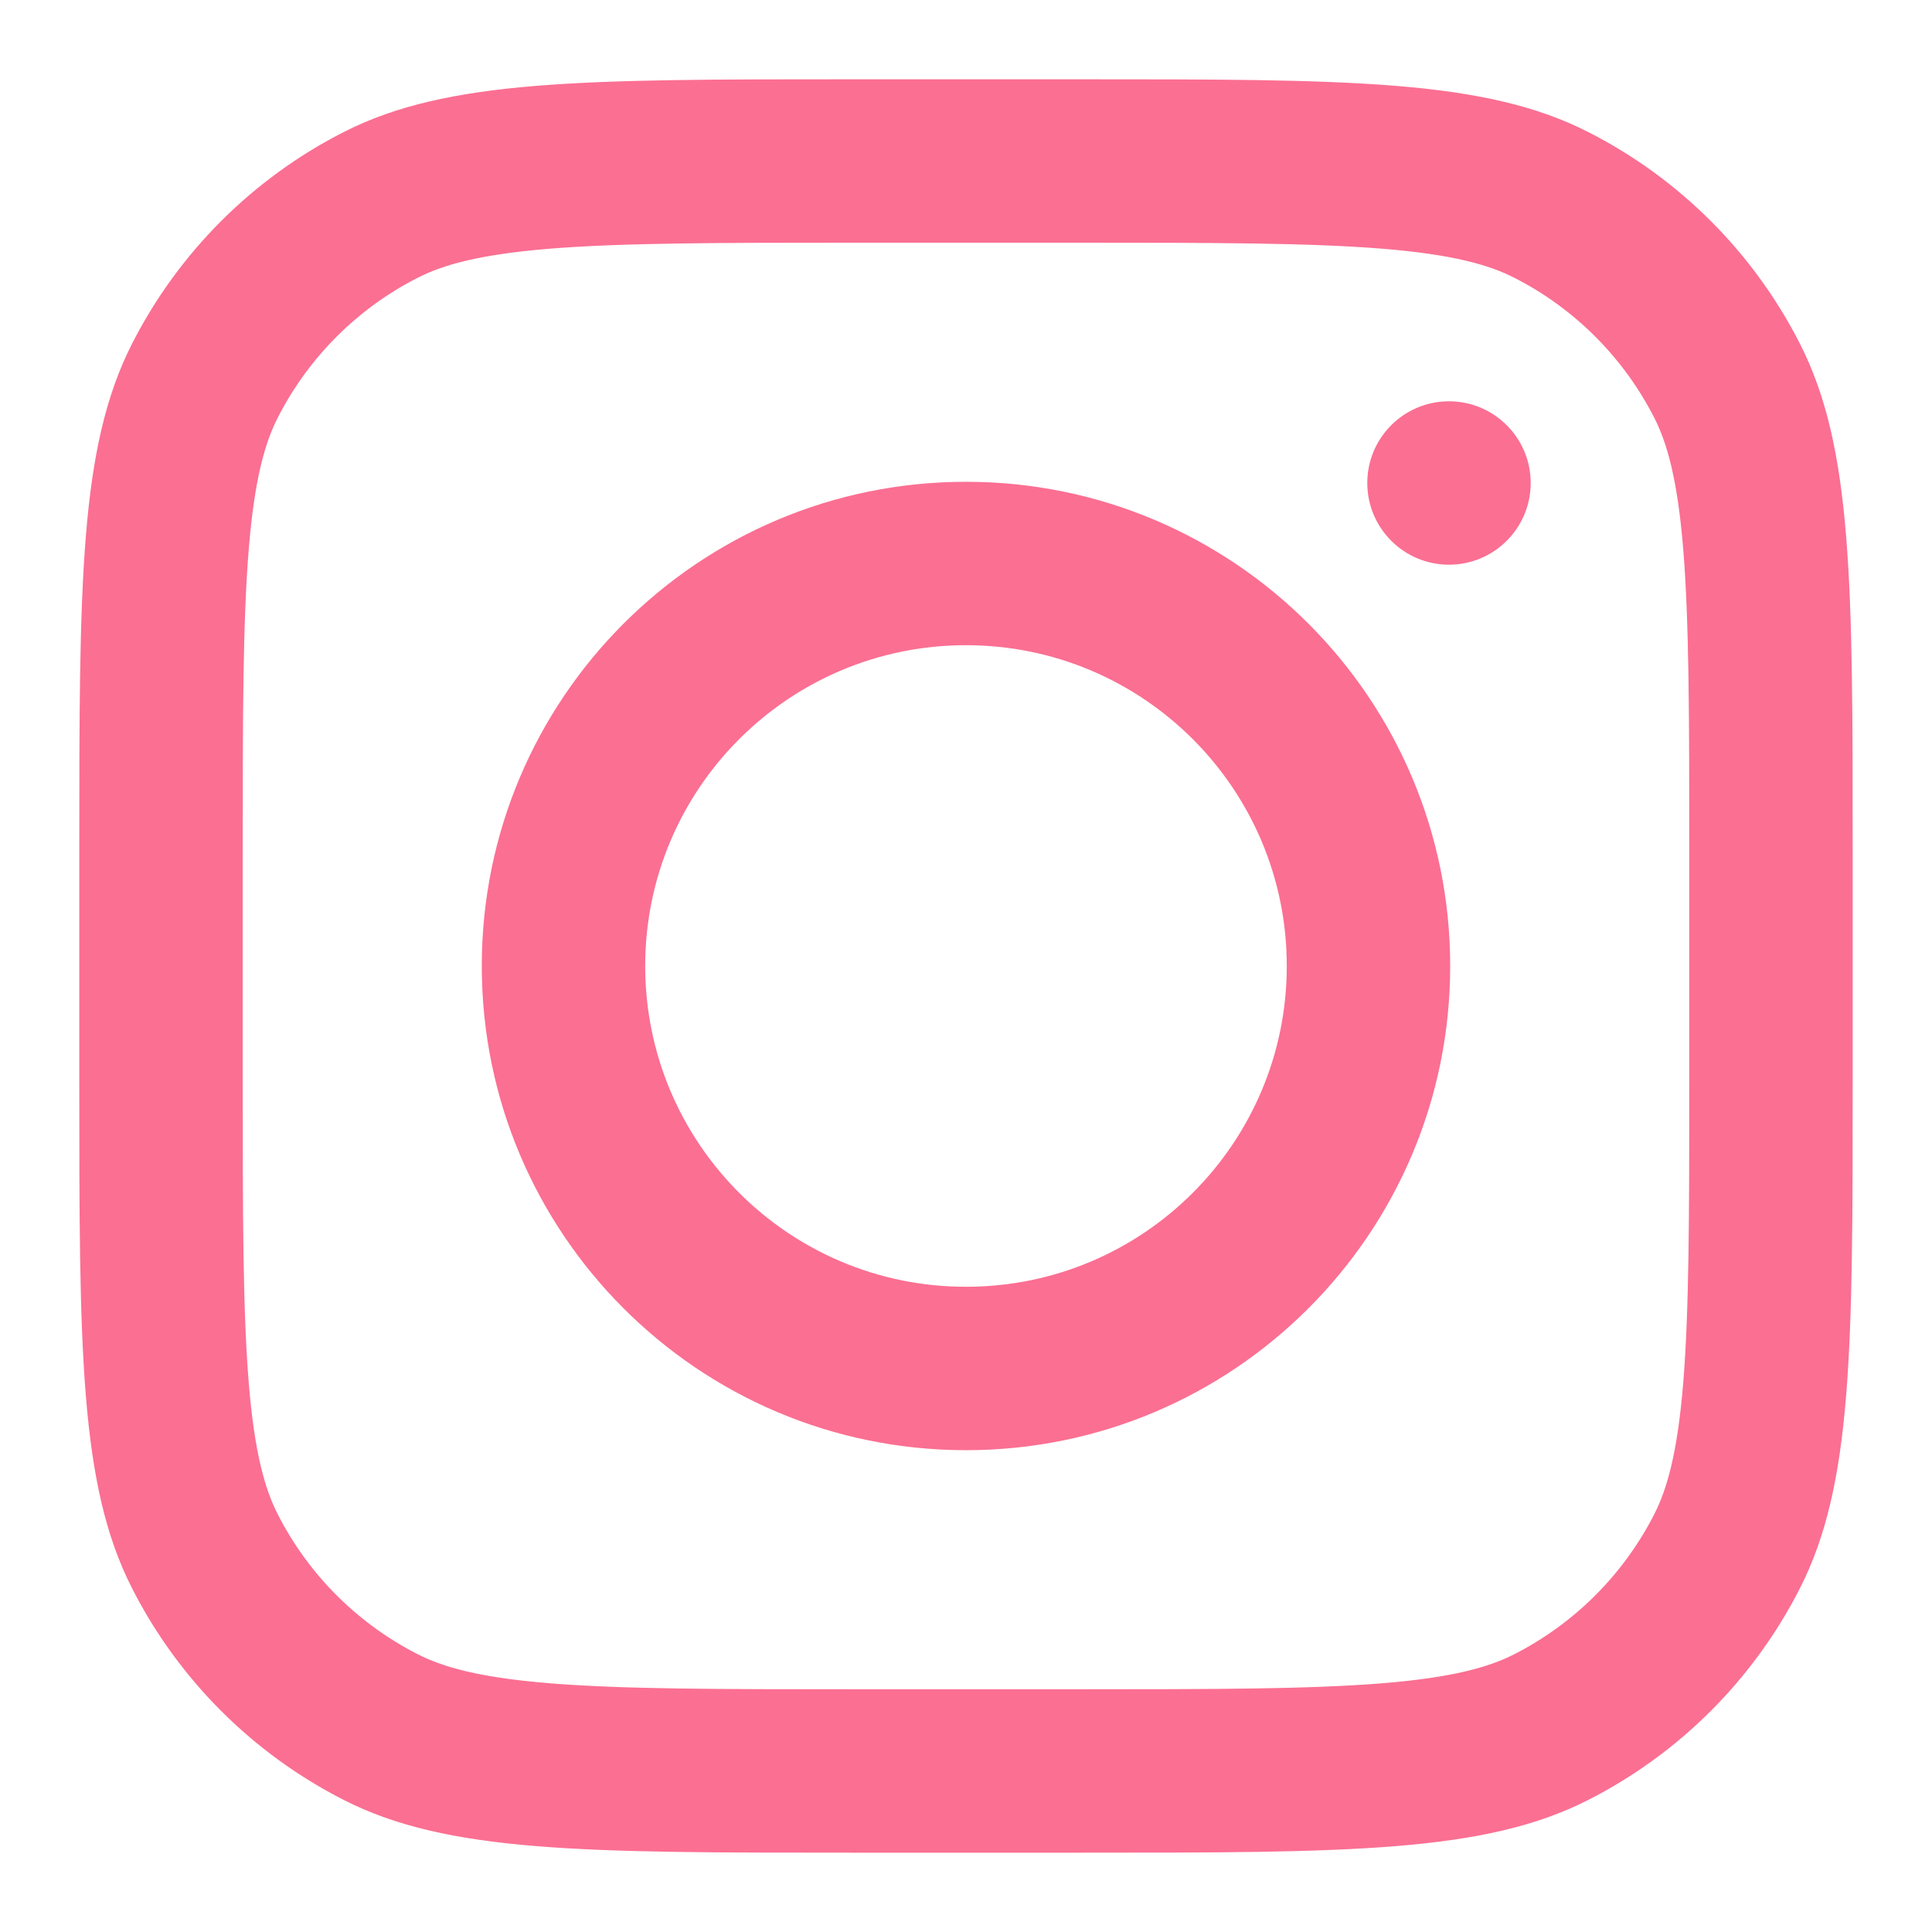 <?xml version="1.0" encoding="UTF-8" standalone="no"?>
<!DOCTYPE svg PUBLIC "-//W3C//DTD SVG 1.1//EN" "http://www.w3.org/Graphics/SVG/1.1/DTD/svg11.dtd">
<svg width="100%" height="100%" viewBox="0 0 800 800" version="1.1" xmlns="http://www.w3.org/2000/svg" xmlns:xlink="http://www.w3.org/1999/xlink" xml:space="preserve" xmlns:serif="http://www.serif.com/" style="fill-rule:evenodd;clip-rule:evenodd;stroke-linejoin:round;stroke-miterlimit:2;">
    <g transform="matrix(33.333,0,0,33.333,0,0)">
        <path d="M12,18C15.314,18 18,15.314 18,12C18,8.686 15.314,6 12,6C8.686,6 6,8.686 6,12C6,15.314 8.686,18 12,18ZM12,16C14.209,16 16,14.209 16,12C16,9.791 14.209,8 12,8C9.791,8 8,9.791 8,12C8,14.209 9.791,16 12,16Z" style="fill:rgb(251,111,146);stroke:rgb(251,111,146);stroke-width:0.03px;"/>
    </g>
    <g transform="matrix(33.333,0,0,33.333,0,0)">
        <path d="M18,5C17.448,5 17,5.448 17,6C17,6.552 17.448,7 18,7C18.552,7 19,6.552 19,6C19,5.448 18.552,5 18,5Z" style="fill:rgb(251,111,146);fill-rule:nonzero;stroke:rgb(251,111,146);stroke-width:0.03px;"/>
    </g>
    <g transform="matrix(33.333,0,0,33.333,0,0)">
        <path d="M1.654,4.276C1,5.56 1,7.24 1,10.6L1,13.4C1,16.76 1,18.441 1.654,19.724C2.229,20.853 3.147,21.771 4.276,22.346C5.56,23 7.24,23 10.6,23L13.4,23C16.76,23 18.441,23 19.724,22.346C20.853,21.771 21.771,20.853 22.346,19.724C23,18.441 23,16.76 23,13.4L23,10.6C23,7.24 23,5.56 22.346,4.276C21.771,3.147 20.853,2.229 19.724,1.654C18.441,1 16.76,1 13.4,1L10.6,1C7.24,1 5.56,1 4.276,1.654C3.147,2.229 2.229,3.147 1.654,4.276ZM13.4,3L10.6,3C8.887,3 7.722,3.002 6.822,3.075C5.945,3.147 5.497,3.277 5.184,3.436C4.431,3.819 3.819,4.431 3.436,5.184C3.277,5.497 3.147,5.945 3.075,6.822C3.002,7.722 3,8.887 3,10.6L3,13.4C3,15.113 3.002,16.278 3.075,17.178C3.147,18.055 3.277,18.503 3.436,18.816C3.819,19.569 4.431,20.18 5.184,20.564C5.497,20.723 5.945,20.853 6.822,20.925C7.722,20.998 8.887,21 10.6,21L13.4,21C15.113,21 16.278,20.998 17.178,20.925C18.055,20.853 18.503,20.723 18.816,20.564C19.569,20.18 20.18,19.569 20.564,18.816C20.723,18.503 20.853,18.055 20.925,17.178C20.998,16.278 21,15.113 21,13.4L21,10.6C21,8.887 20.998,7.722 20.925,6.822C20.853,5.945 20.723,5.497 20.564,5.184C20.18,4.431 19.569,3.819 18.816,3.436C18.503,3.277 18.055,3.147 17.178,3.075C16.278,3.002 15.113,3 13.4,3Z" style="fill:rgb(251,111,146);stroke:rgb(251,111,146);stroke-width:0.03px;"/>
    </g>
</svg>

